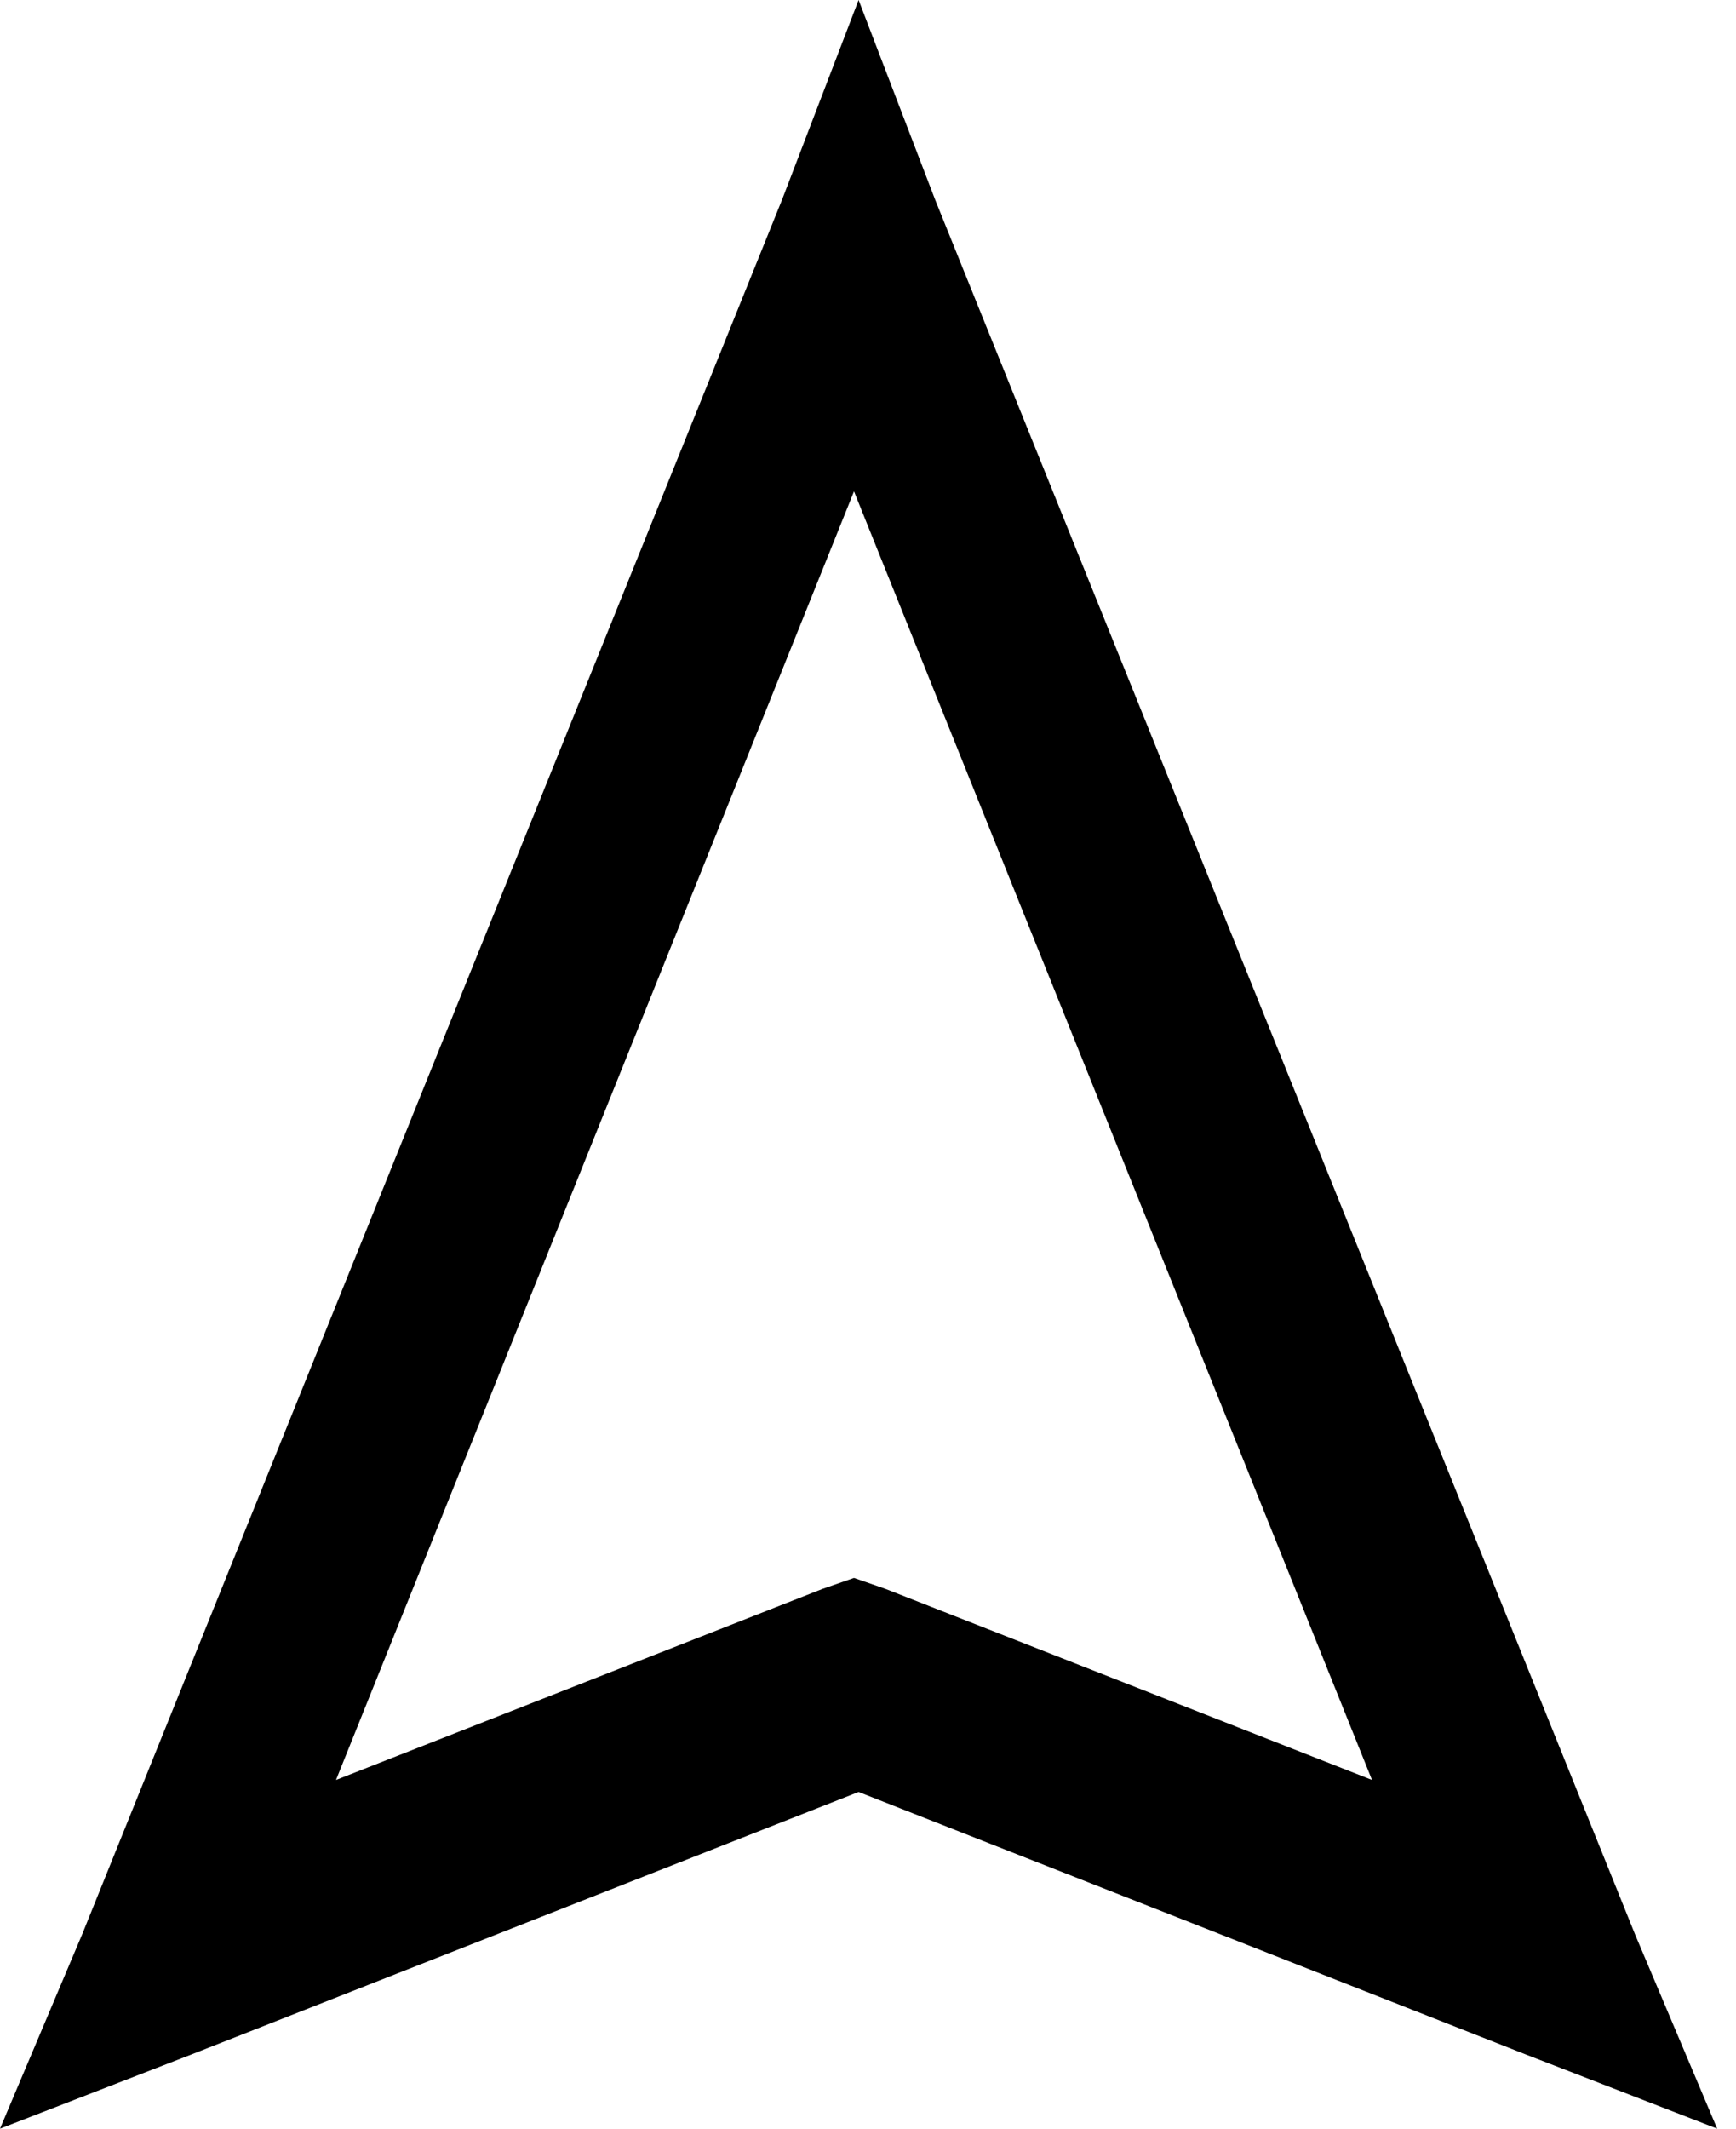 <?xml version="1.0" encoding="UTF-8"?>
<svg width="62px" height="76px" viewBox="0 0 62 76" version="1.1" xmlns="http://www.w3.org/2000/svg" xmlns:xlink="http://www.w3.org/1999/xlink">
    <!-- Generator: Sketch 48.1 (47250) - http://www.bohemiancoding.com/sketch -->
    <title>location-arrow</title>
    <desc>Created with Sketch.</desc>
    <defs></defs>
    <g id="location-arrow---f124" stroke="none" stroke-width="1" fill="none" fill-rule="evenodd" transform="translate(-7, 0)">
        <path d="M37.664,0 C38.348,1.783 39.715,5.349 40.398,7.131 C46.648,22.617 59.148,53.587 65.398,69.072 C66.131,70.804 67.596,74.268 68.328,76 C66.619,75.338 63.201,74.013 61.492,73.351 C55.535,71.008 43.621,66.322 37.664,63.979 C31.707,66.322 19.793,71.008 13.836,73.351 C12.127,74.013 8.709,75.338 7,76 C7.732,74.268 9.197,70.804 9.93,69.072 C16.18,53.587 28.68,22.617 34.93,7.131 C35.613,5.349 36.98,1.783 37.664,0 Z M37.5,17.543 C32.875,29.045 23.625,52.049 19,63.55 C23.345,61.845 32.034,58.433 36.379,56.727 C36.659,56.63 37.22,56.435 37.5,56.337 C37.78,56.435 38.341,56.63 38.621,56.727 C42.966,58.433 51.655,61.845 56,63.55 C51.375,52.049 42.125,29.045 37.5,17.543 Z" id="location-arrow" fill="#000000" fill-rule="nonzero"></path>
    </g>
</svg>